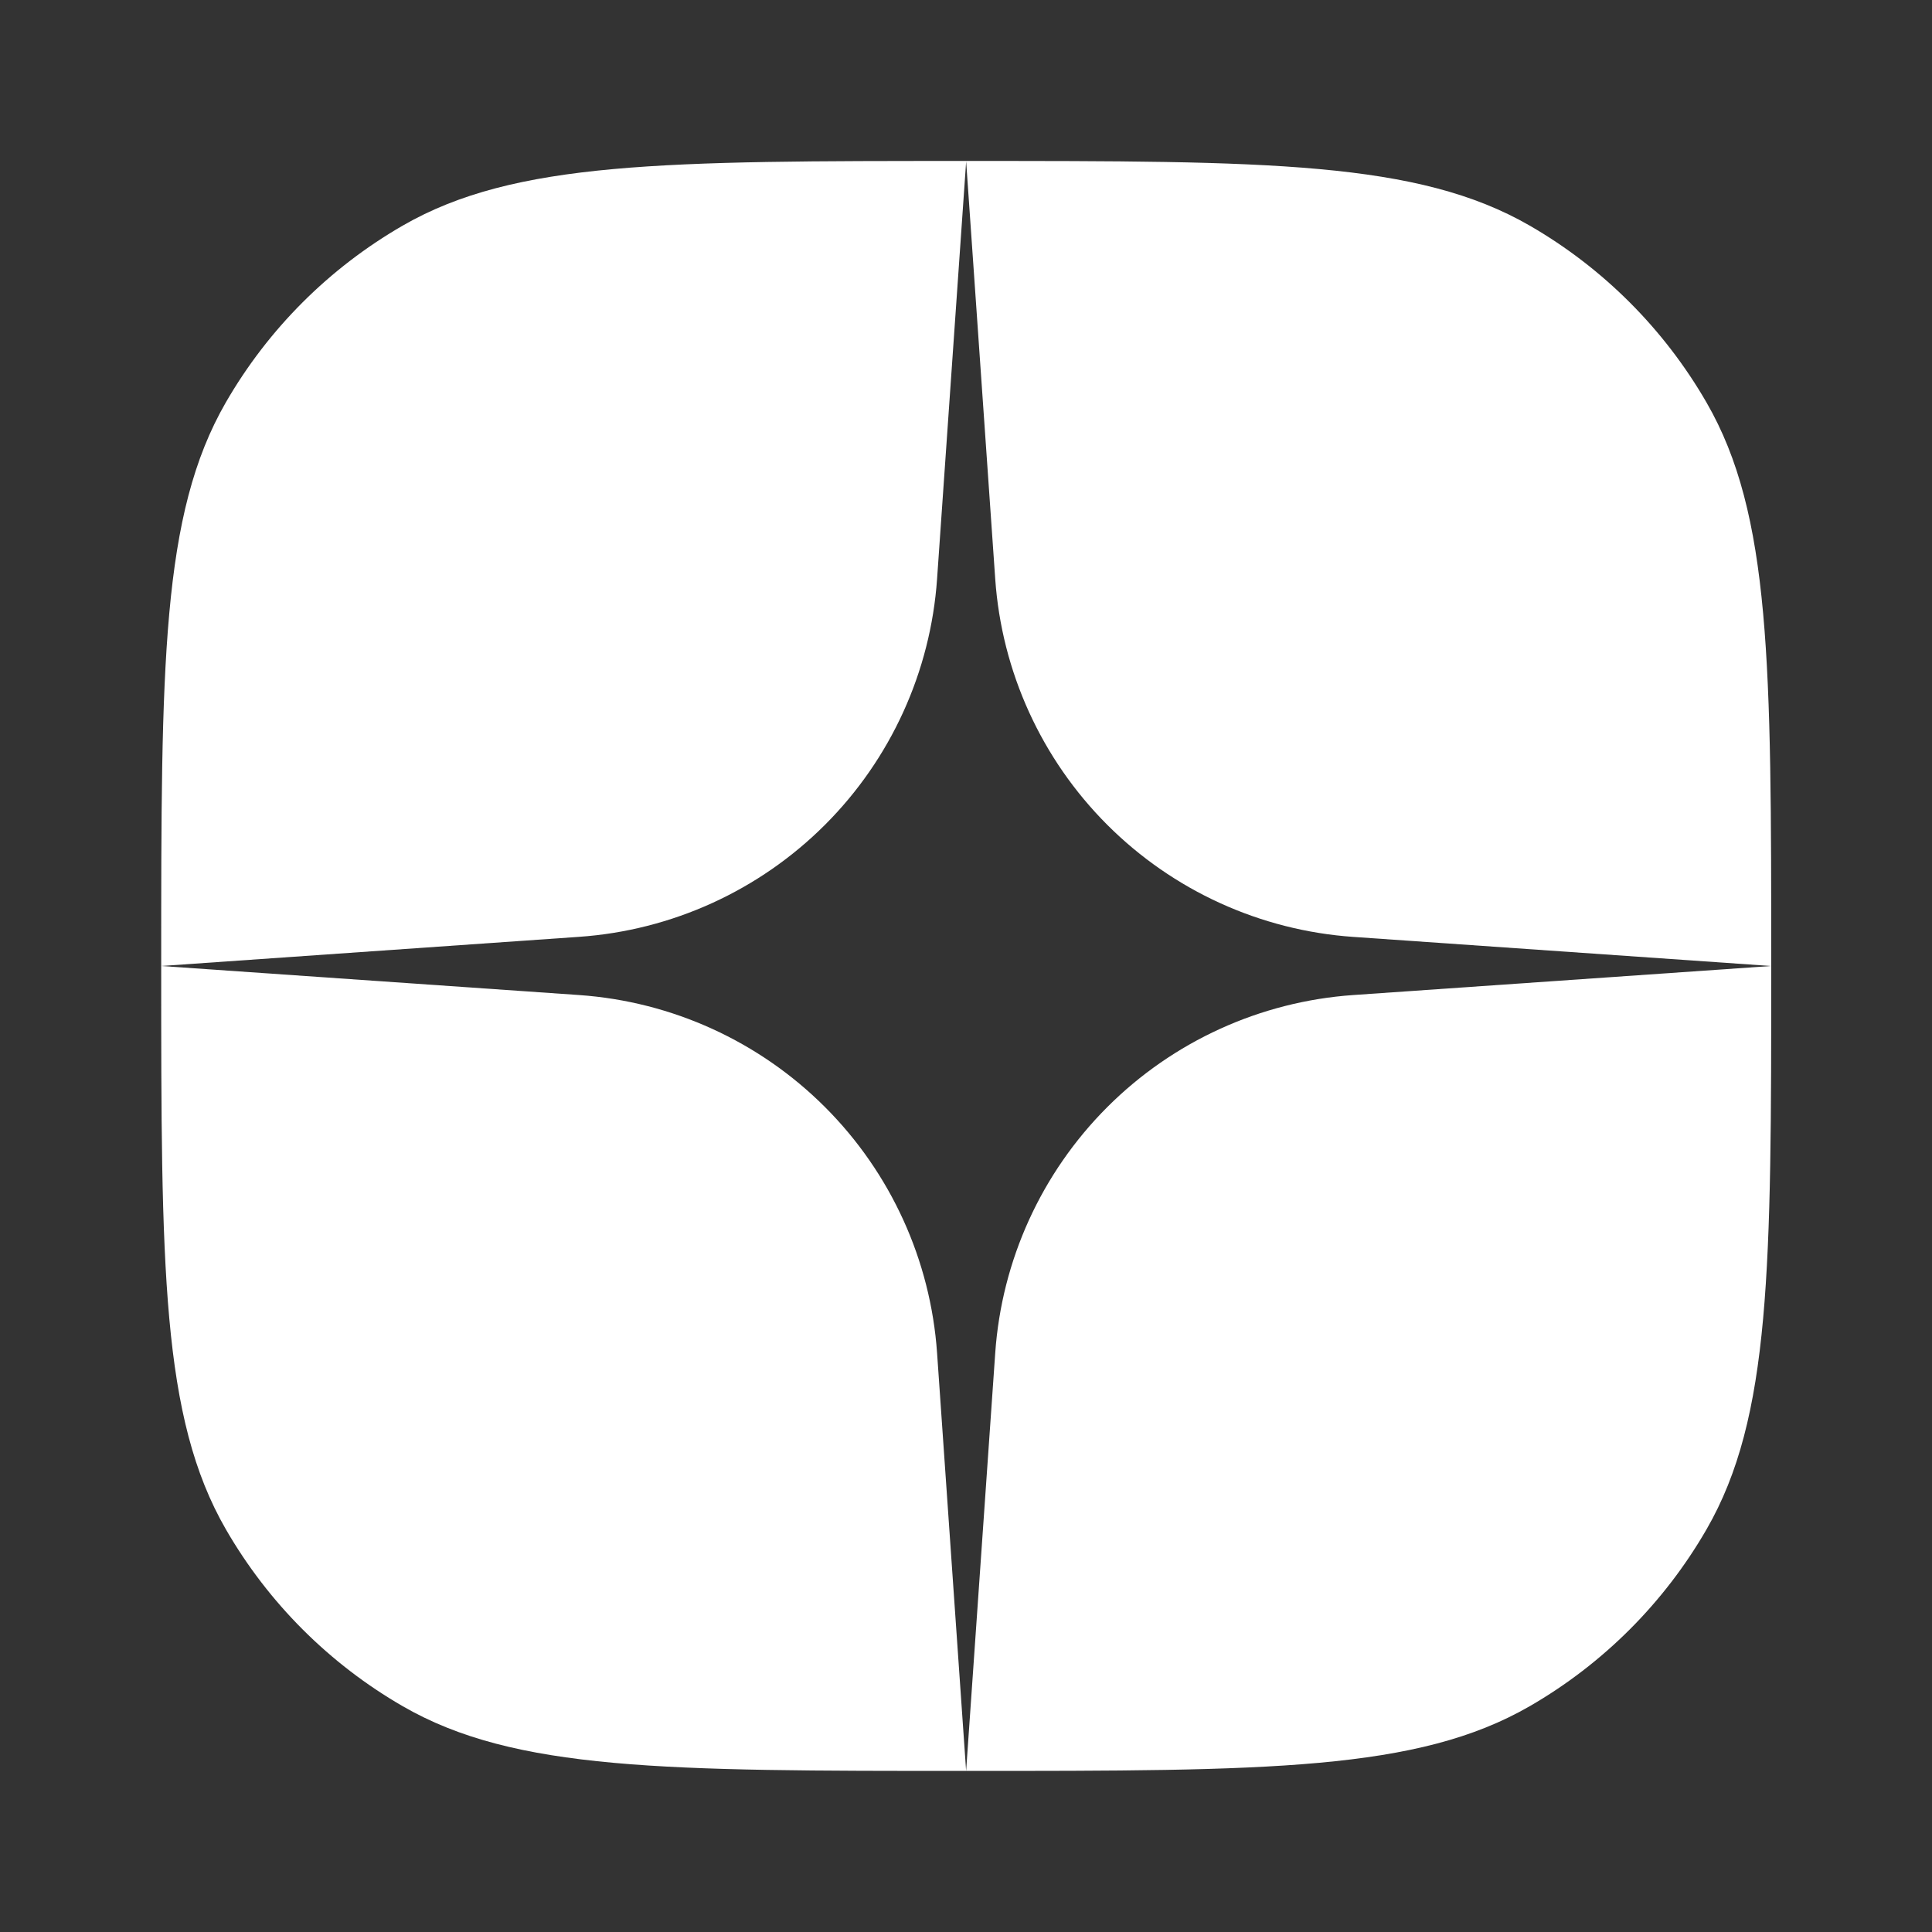 <svg width="32" height="32" viewBox="0 0 32 32" fill="none" xmlns="http://www.w3.org/2000/svg">
<rect x="0" y="0" width="32" height="32" fill="#333333" stroke="none"/>
<path fill-rule="evenodd" clip-rule="evenodd" d="M3.74 6.666C2.67 8.522 2.67 11.014 2.67 15.999C2.67 20.983 2.67 23.476 3.742 25.332C4.444 26.548 5.454 27.558 6.67 28.26C8.526 29.332 11.019 29.332 16.003 29.332C20.988 29.332 23.48 29.332 25.337 28.26C26.553 27.558 27.563 26.548 28.265 25.332C29.337 23.476 29.337 20.983 29.337 15.999C29.337 11.014 29.337 8.522 28.265 6.666C27.563 5.45 26.553 4.439 25.337 3.737C23.48 2.666 20.987 2.666 16.003 2.666C11.019 2.666 8.526 2.666 6.67 3.737C5.453 4.439 4.442 5.449 3.74 6.666ZM16.003 2.666L15.521 9.587C15.414 11.124 14.755 12.571 13.665 13.661C12.575 14.751 11.128 15.41 9.591 15.517L2.669 16L9.591 16.481C11.128 16.588 12.575 17.247 13.665 18.337C14.755 19.427 15.414 20.874 15.521 22.411L16.002 29.333L16.484 22.411C16.591 20.874 17.25 19.427 18.34 18.337C19.43 17.247 20.877 16.588 22.414 16.481L29.336 16L22.414 15.518C20.877 15.411 19.43 14.752 18.34 13.662C17.25 12.572 16.591 11.125 16.484 9.588L16.002 2.667L16.003 2.666Z" fill="white"/>
</svg>
